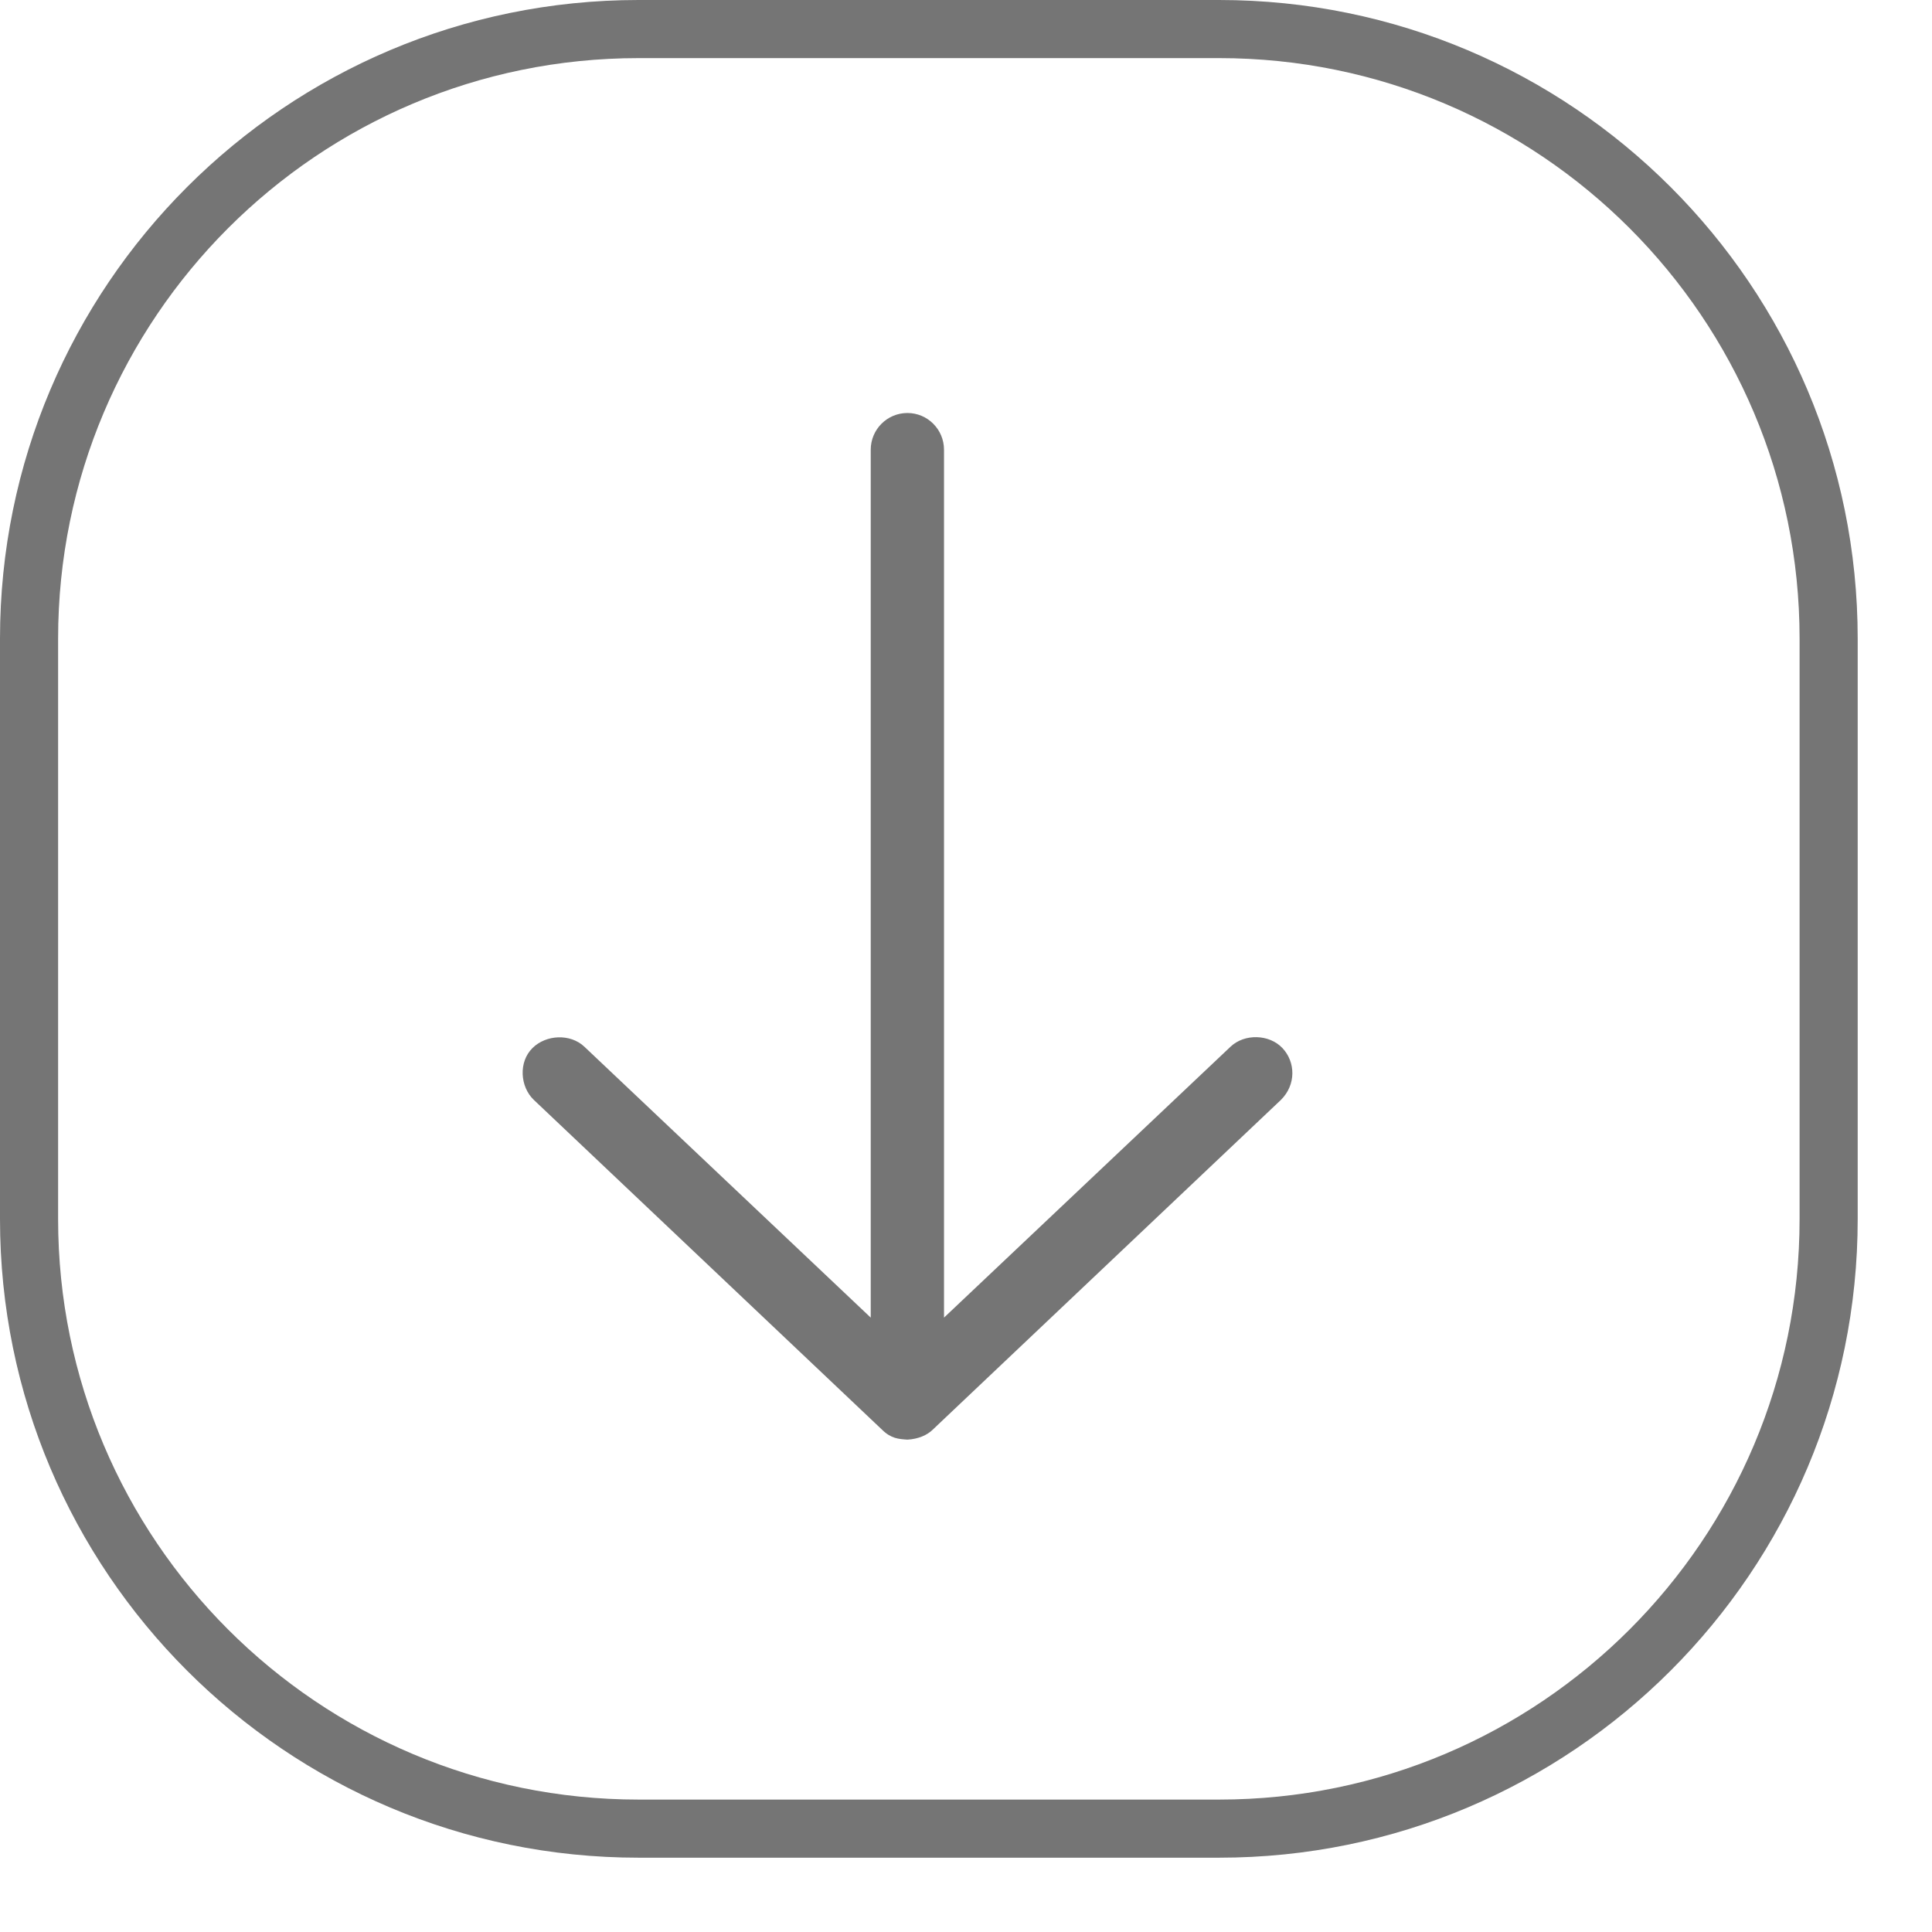 <?xml version="1.0" encoding="UTF-8"?>
<svg width="13px" height="13px" viewBox="0 0 13 13" version="1.1" xmlns="http://www.w3.org/2000/svg" xmlns:xlink="http://www.w3.org/1999/xlink">
    <!-- Generator: Sketch 54.1 (76490) - https://sketchapp.com -->
    <title>Combined Shape</title>
    <desc>Created with Sketch.</desc>
    <g id="Page-1" stroke="none" stroke-width="1" fill="none" fill-rule="evenodd" fill-opacity="0.54">
        <g id="Artboard" transform="translate(-267, -990)" fill="#000000" fill-rule="nonzero">
            <g id="Group-43" transform="translate(267, 990)">
                <path d="M6.106,9.687 L6.106,9.687 C6.047,9.683 5.996,9.68 5.936,9.621 L3.592,7.401 C3.499,7.312 3.488,7.146 3.583,7.052 C3.675,6.961 3.838,6.954 3.932,7.043 L5.859,8.866 L5.859,3.026 C5.859,2.89 5.969,2.779 6.106,2.779 C6.242,2.779 6.352,2.89 6.352,3.026 L6.352,8.866 L8.28,7.043 C8.374,6.954 8.54,6.958 8.629,7.052 C8.718,7.146 8.722,7.299 8.619,7.401 L6.275,9.621 C6.239,9.656 6.18,9.683 6.106,9.687 Z M4.297,0.391 C2.14,0.391 0.391,2.14 0.391,4.297 L0.391,8.203 C0.391,10.36 2.14,12.109 4.297,12.109 L8.203,12.109 C10.36,12.109 12.109,10.36 12.109,8.203 L12.109,4.297 C12.109,2.14 10.36,0.391 8.203,0.391 L4.297,0.391 Z M4.297,0 L8.203,0 C10.576,-4.35931129e-16 12.5,1.924 12.5,4.297 L12.5,8.203 C12.5,10.576 10.576,12.5 8.203,12.5 L4.297,12.5 C1.924,12.5 2.90620752e-16,10.576 0,8.203 L0,4.297 C-2.90620752e-16,1.924 1.924,4.35931129e-16 4.297,0 Z" id="Combined-Shape"></path>
            </g>
        </g>
    </g>
</svg>